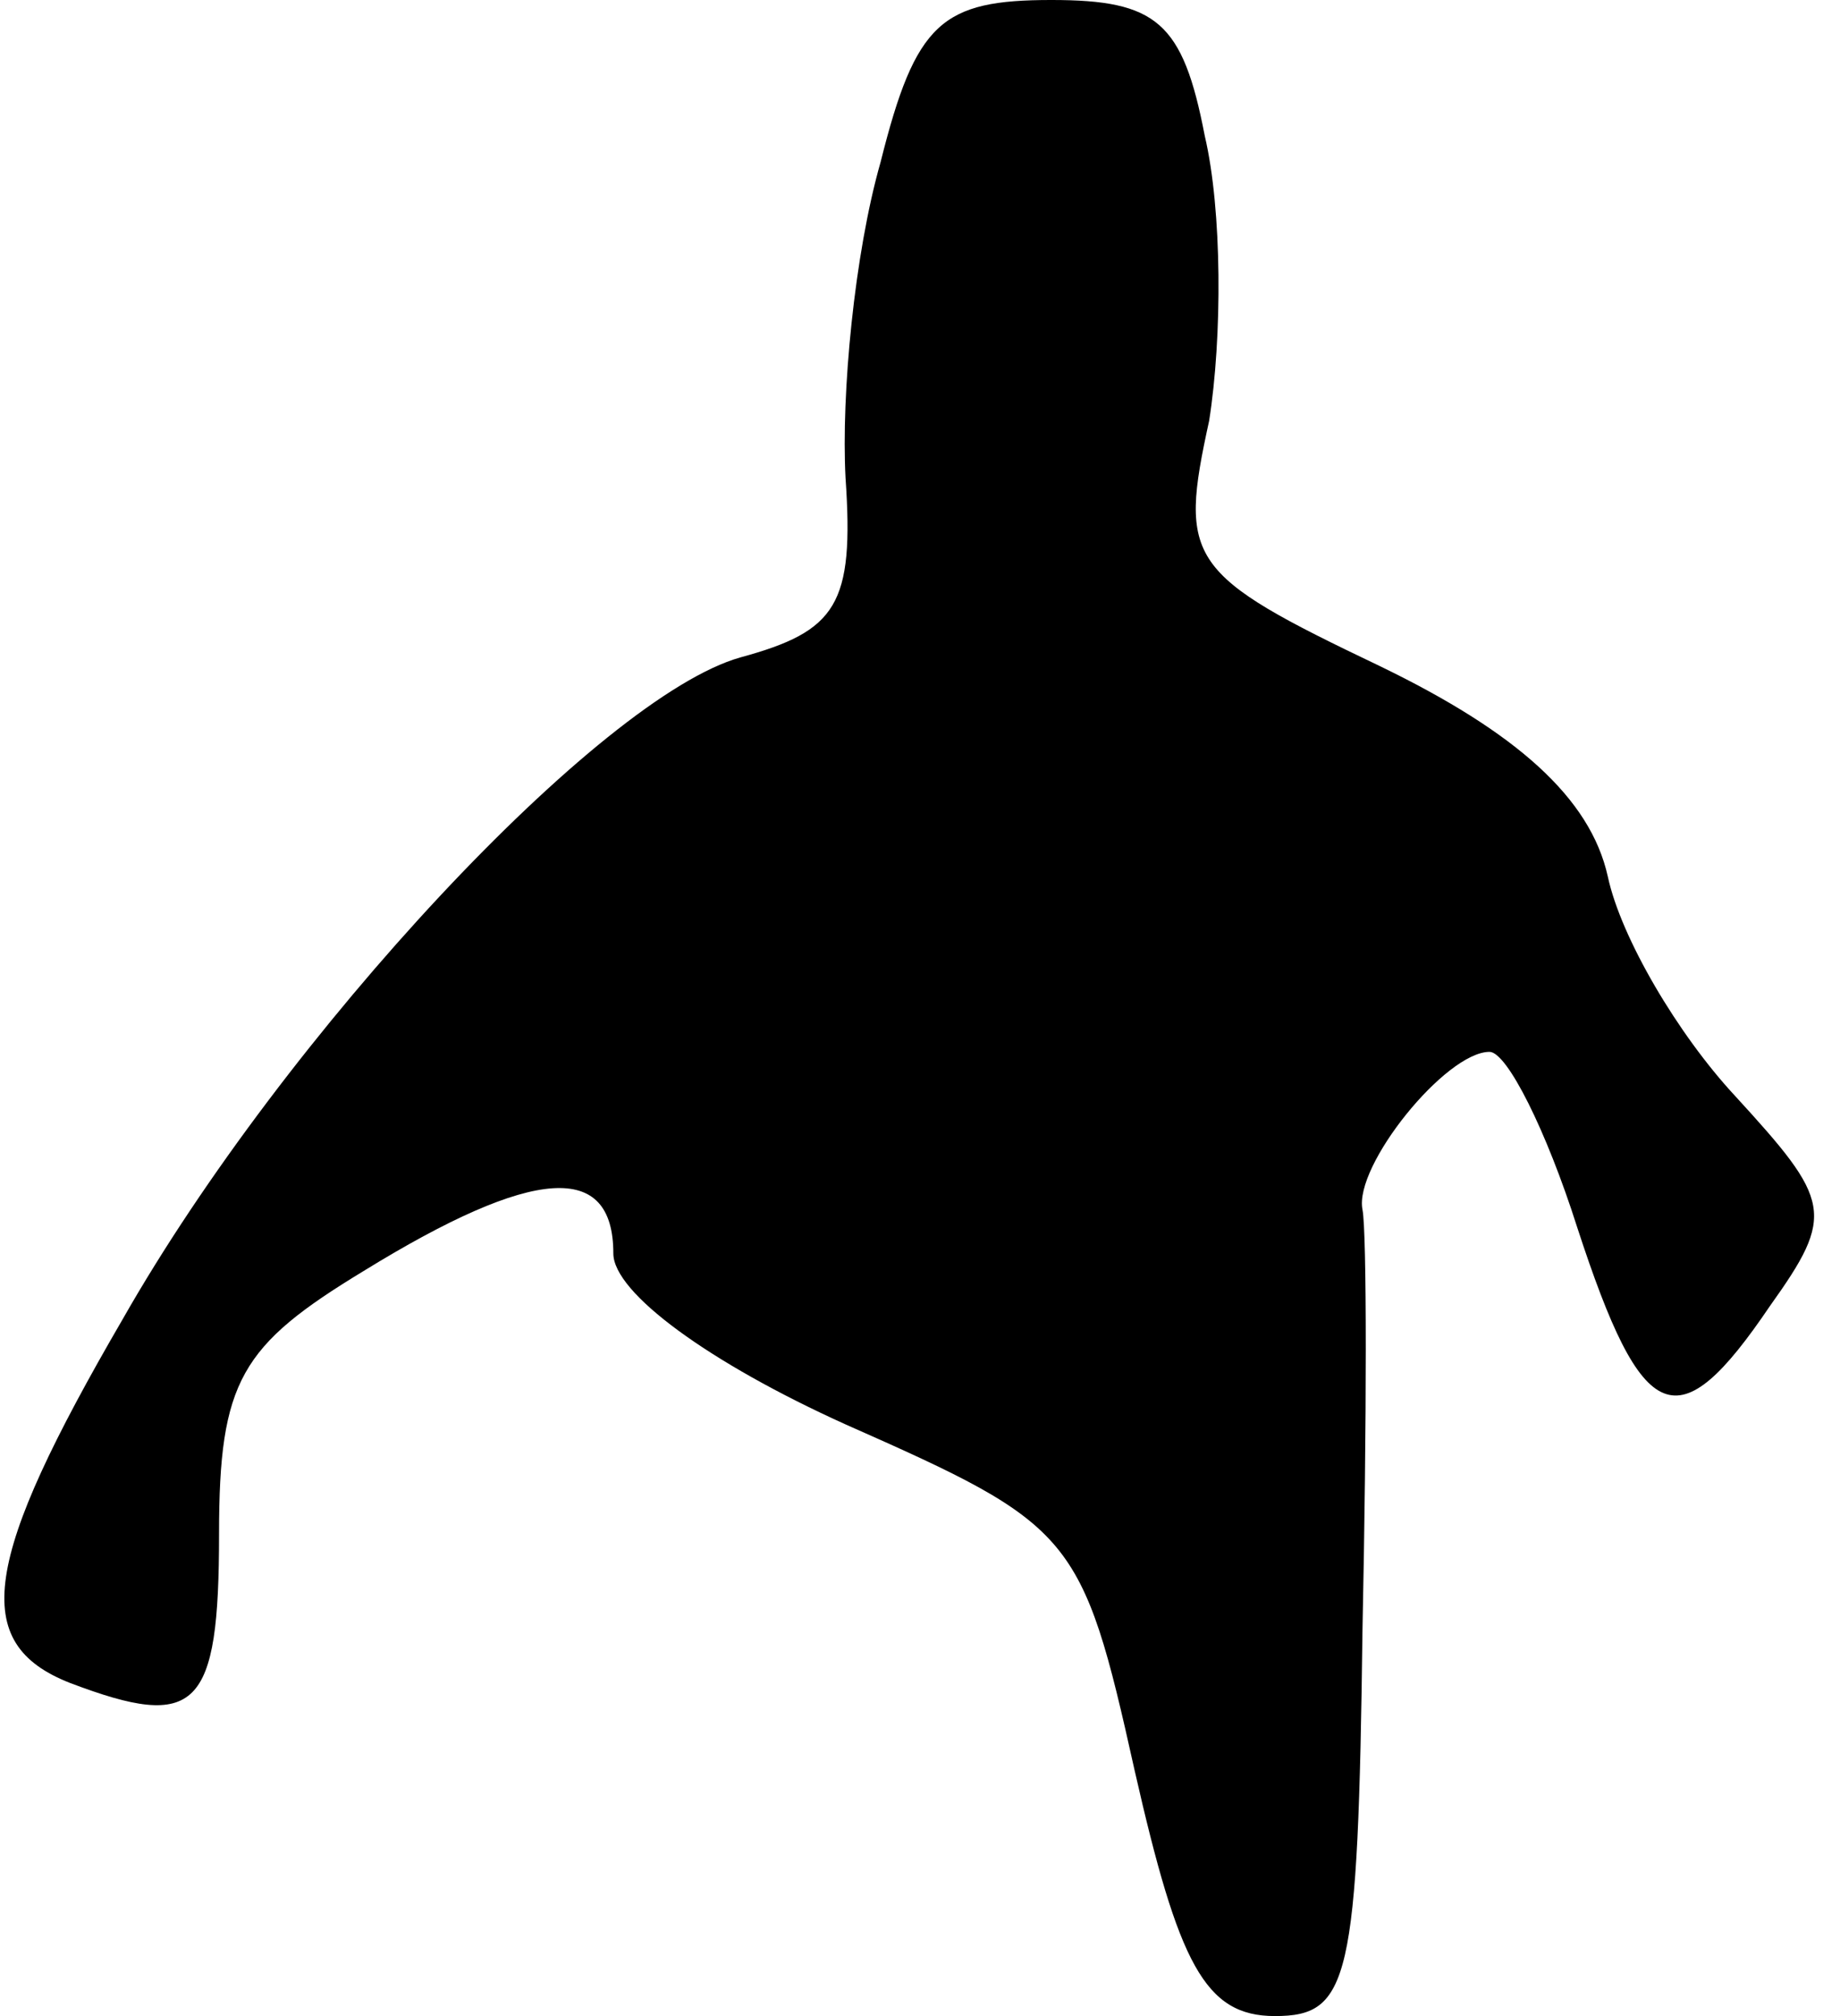<?xml version="1.0" standalone="no"?>
<!DOCTYPE svg PUBLIC "-//W3C//DTD SVG 20010904//EN"
 "http://www.w3.org/TR/2001/REC-SVG-20010904/DTD/svg10.dtd">
<svg version="1.0" xmlns="http://www.w3.org/2000/svg"
 width="42pt" height="46pt" viewBox="0 0 42 46"
 preserveAspectRatio="xMidYMid meet">
<g transform="translate(0,46) scale(0.1,-0.1)"
fill="#000000" stroke="none">
<path fill="#000000" stroke="none" d="M201 423 c-6 -21 -9 -53 -8 -72 2 -29
-2 -35 -24 -41 -32 -9 -104 -86 -141 -151 -32 -55 -35 -74 -12 -83 29 -11 34
-6 34 34 0 35 5 43 33 60 39 24 57 25 57 4 0 -9 22 -25 53 -39 52 -23 54 -25
66 -79 10 -44 16 -56 32 -56 17 0 19 8 20 88 1 48 1 91 0 96 -2 10 19 36 29
36 4 0 13 -18 20 -40 15 -46 23 -49 44 -18 15 21 14 24 -8 48 -13 14 -26 36
-29 50 -4 18 -21 33 -52 48 -44 21 -46 24 -39 56 3 19 3 48 -1 65 -5 26 -11
31 -35 31 -25 0 -31 -5 -39 -37z"/>
</g>
</svg>

